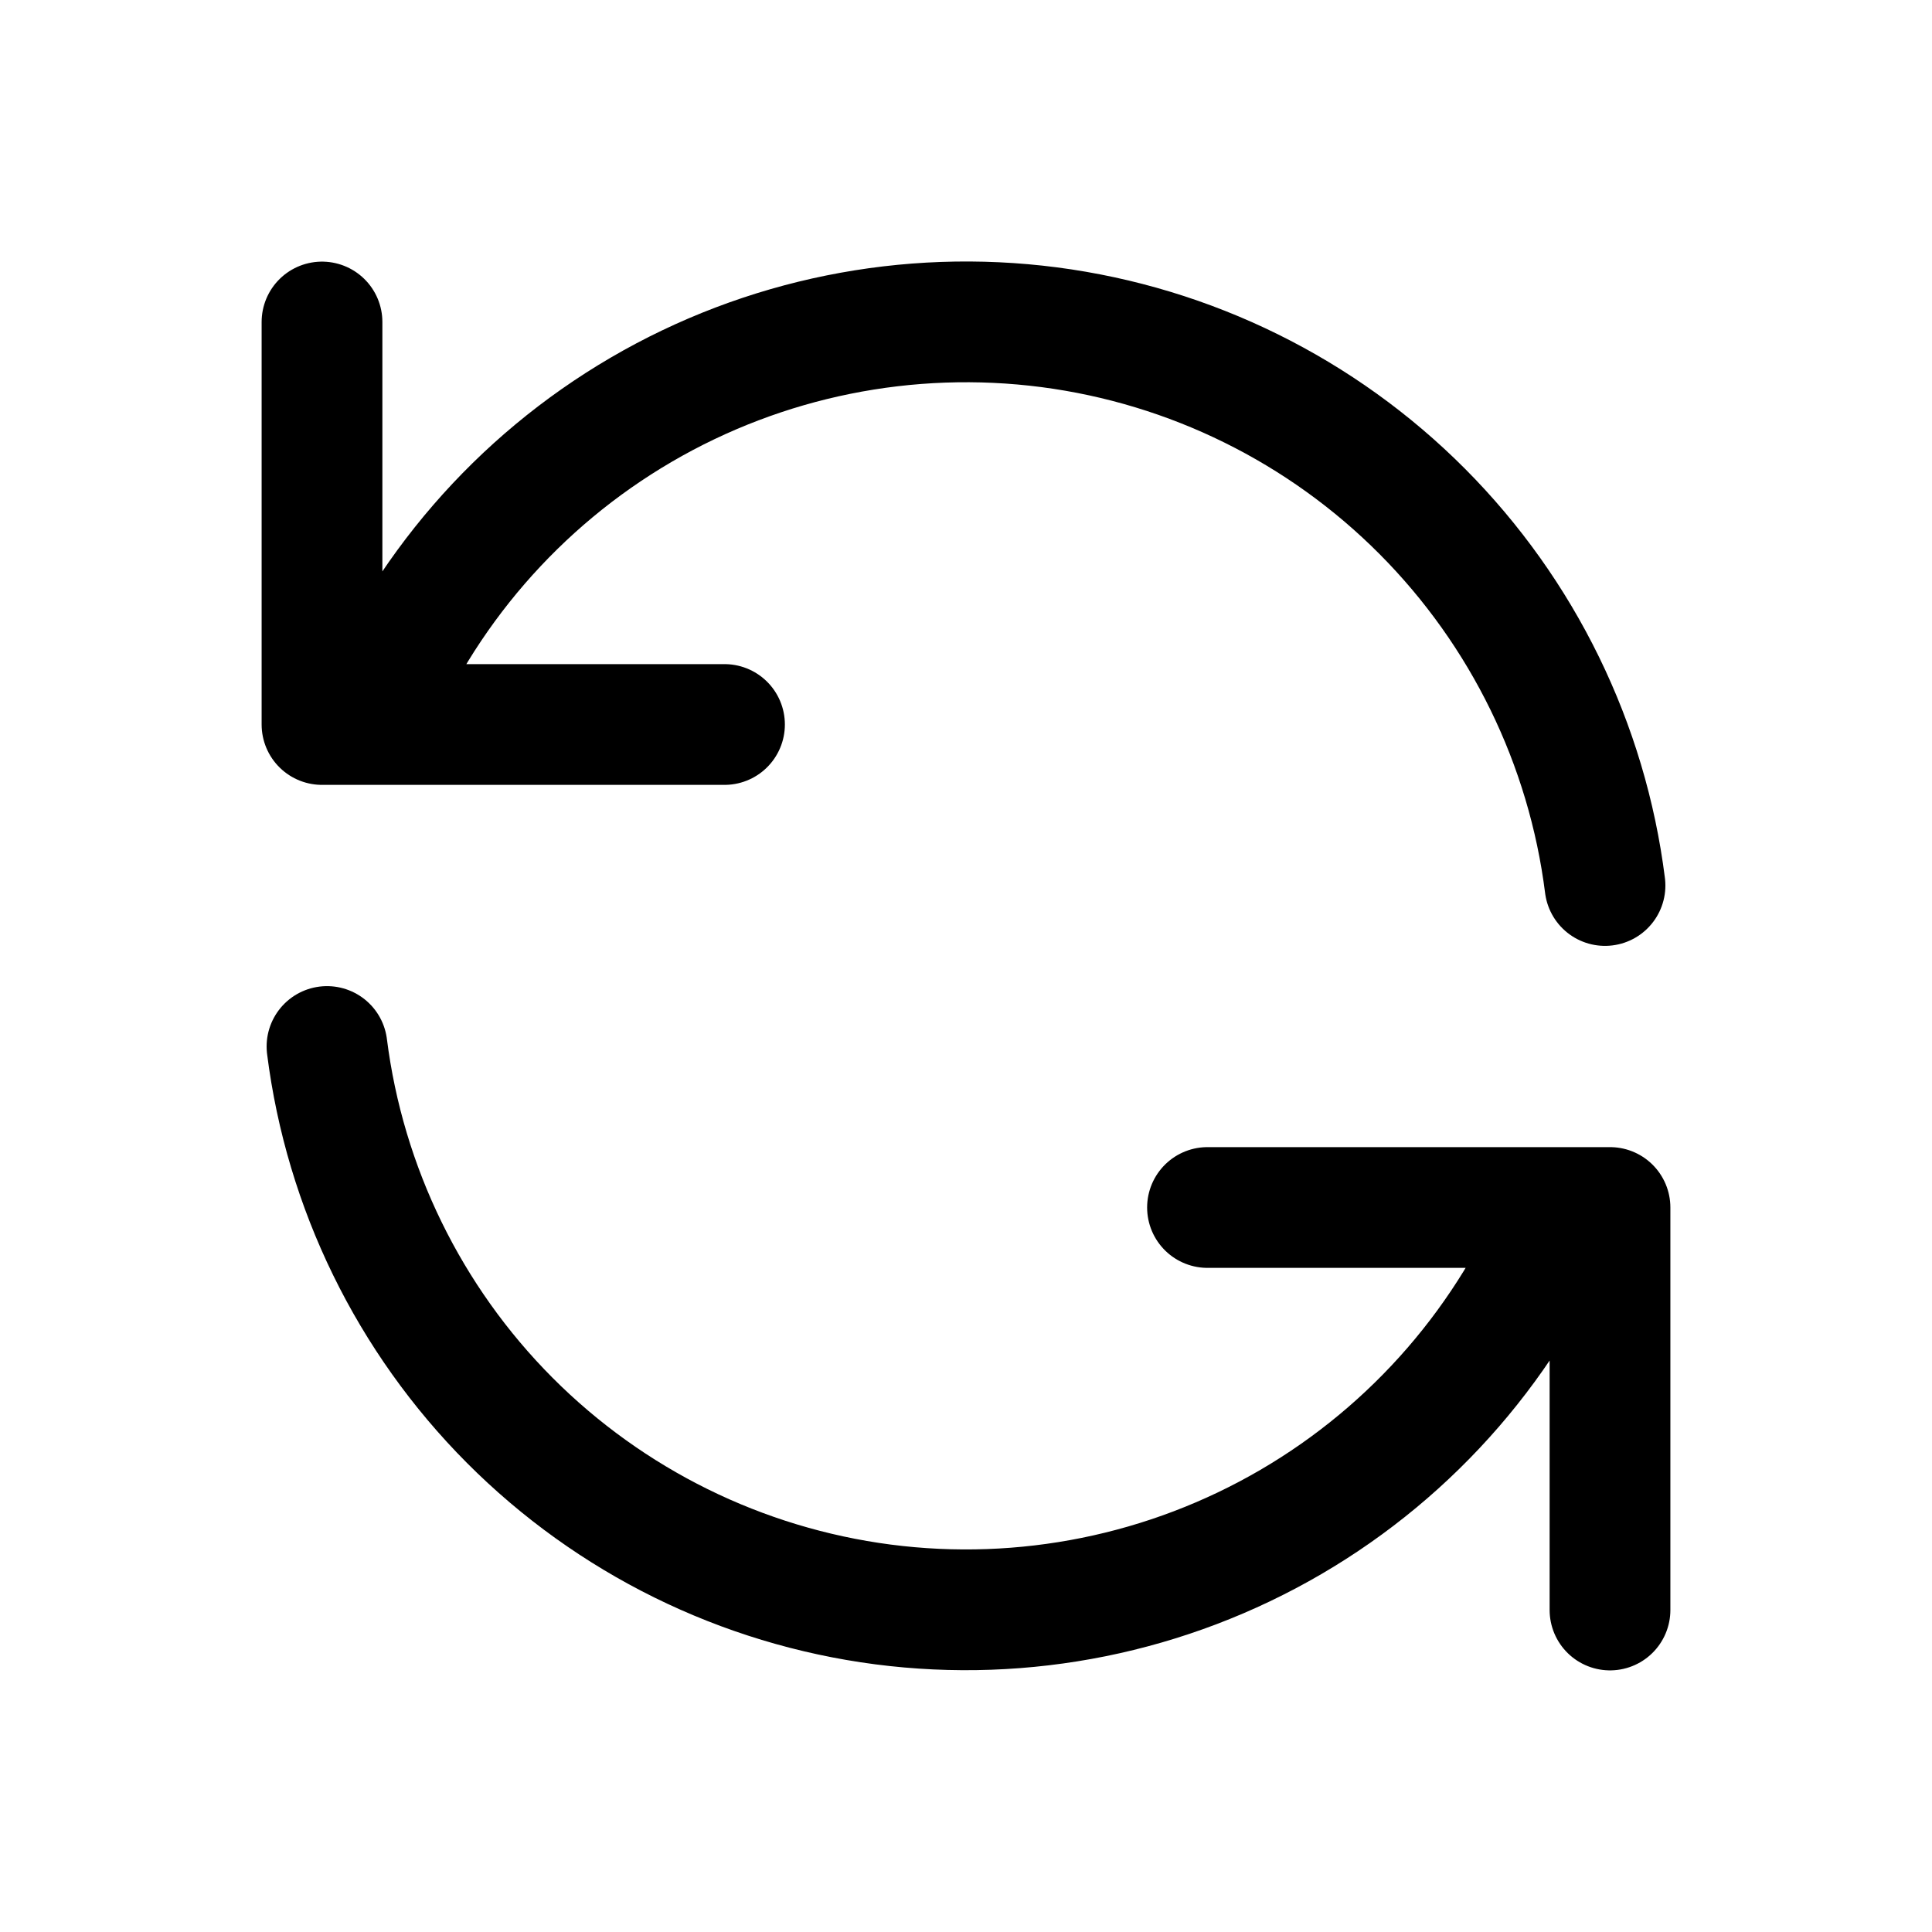 <svg xmlns="http://www.w3.org/2000/svg" fill="none" stroke-width="1.5" aria-hidden="true" data-slot="icon" viewBox="0 0 24 24" stroke="currentColor">
  <path stroke-linecap="round" stroke-linejoin="round" d="M4 4v5h.582m0 0c.664-1.642 1.854-3.017 3.383-3.91 1.529-.893 3.312-1.253 5.068-1.025 1.756.229 3.387 1.034 4.636 2.289S19.717 9.243 19.938 11M4.582 9H9m11 11v-5h-.581m0 0c-.665 1.641-1.855 3.015-3.384 3.907s-3.311 1.252-5.067 1.024c-1.756-.229-3.386-1.033-4.636-2.287C5.083 16.39 4.284 14.756 4.062 13m15.357 2H15"/>
</svg>
